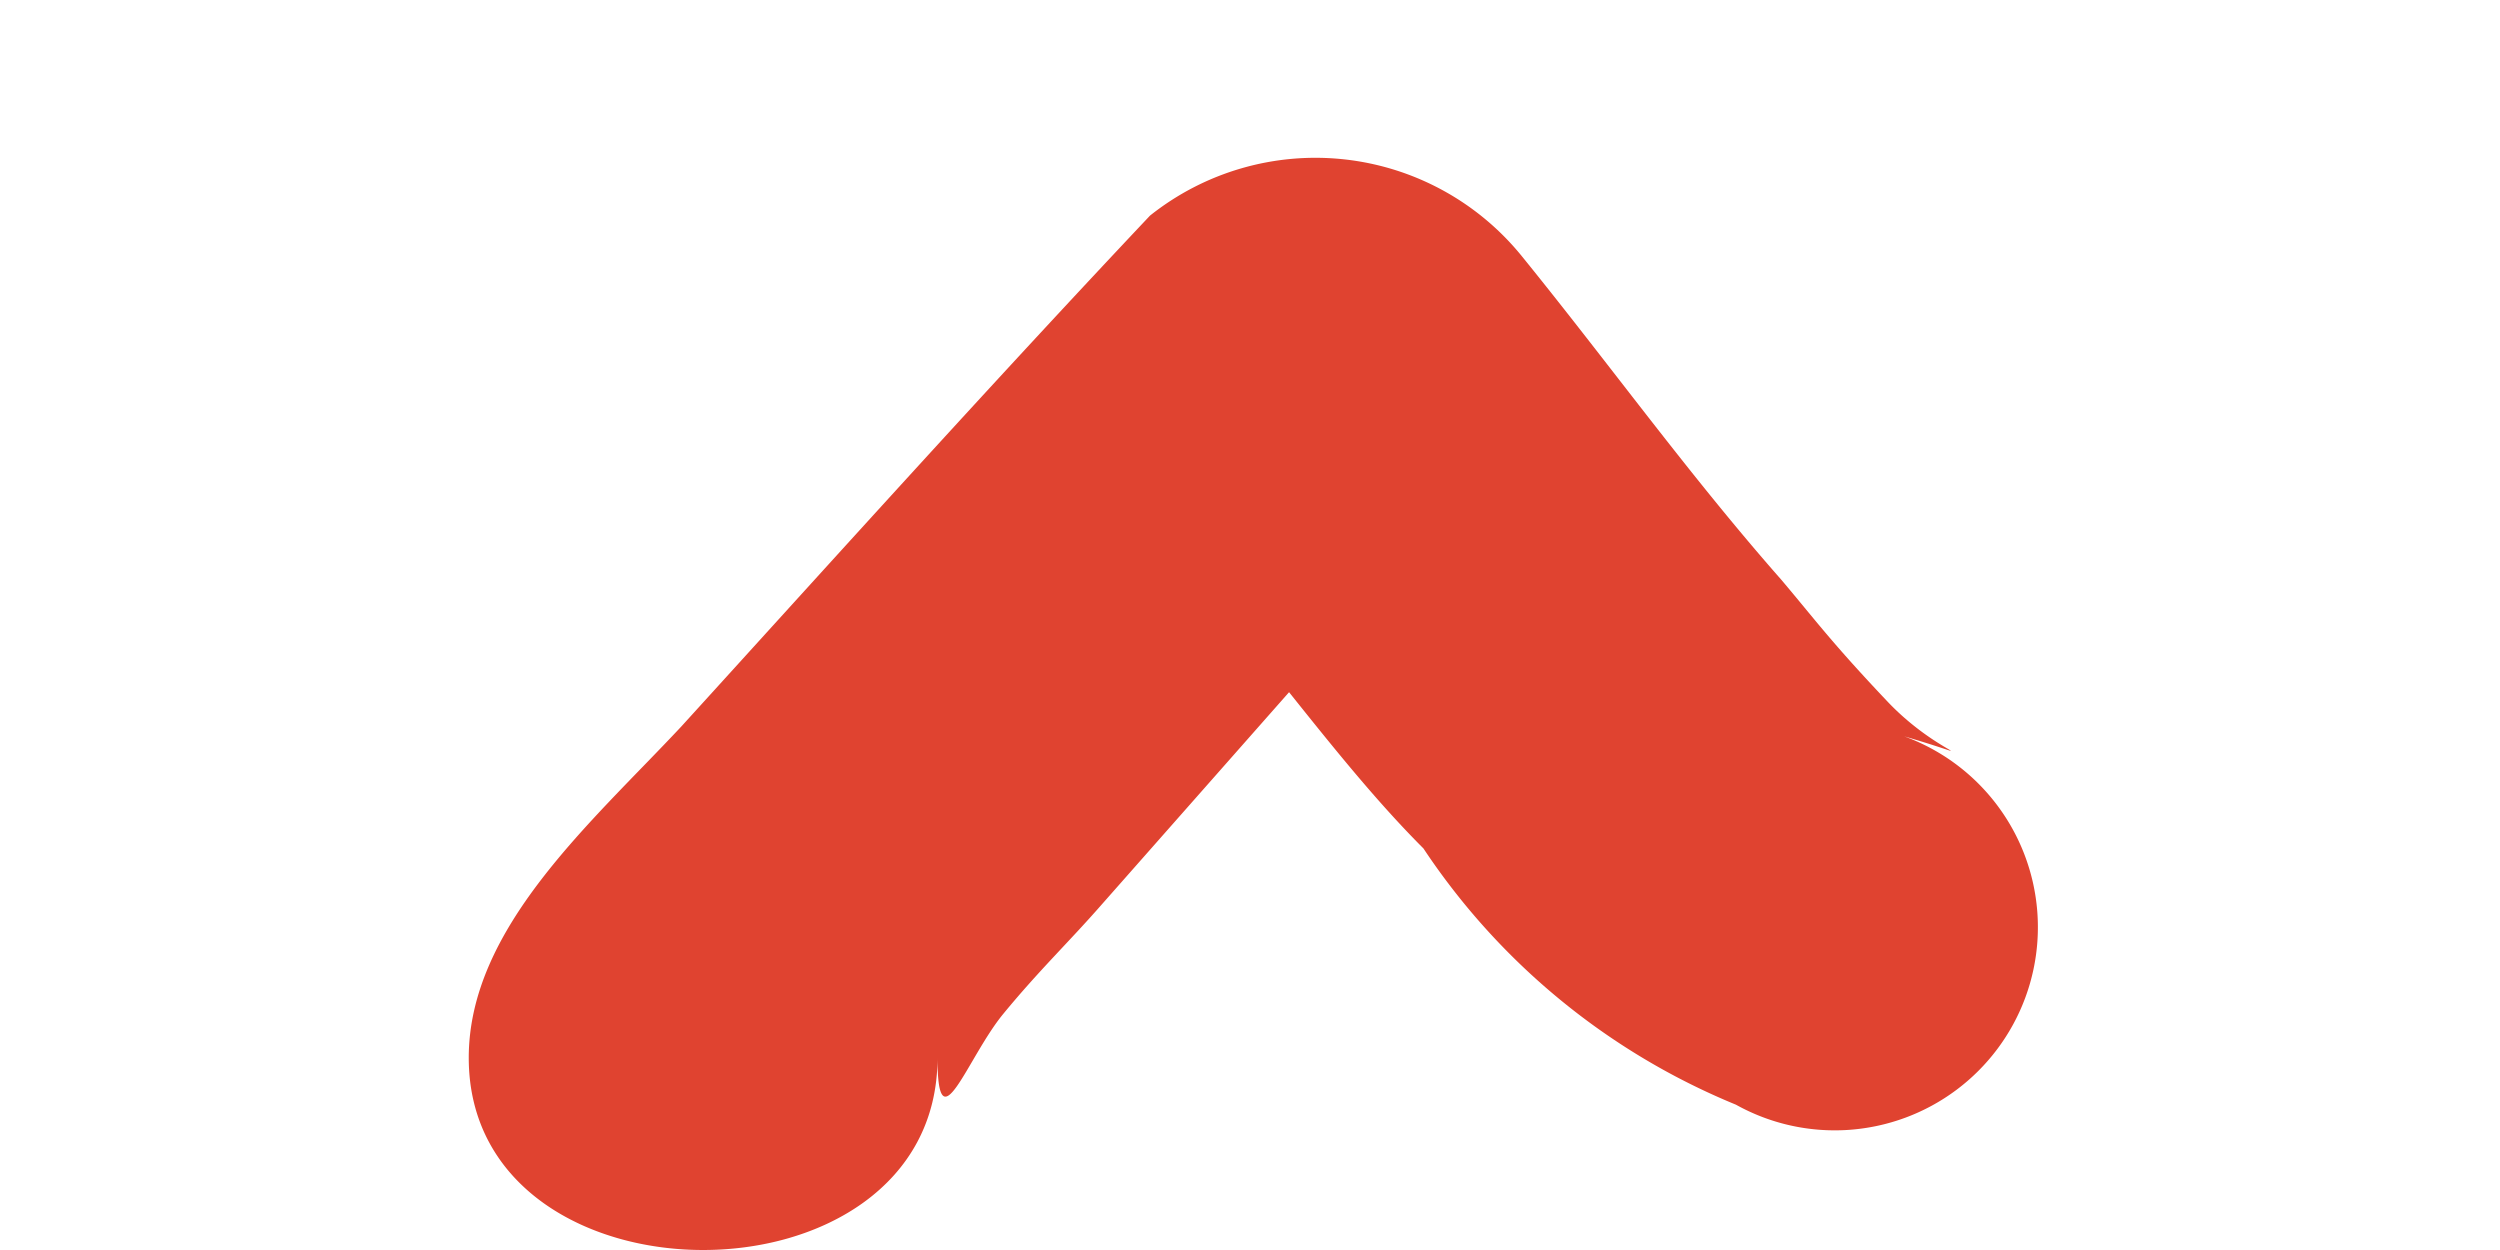 ﻿<?xml version='1.0' encoding='UTF-8'?>
<svg viewBox="0 0 16 8" xmlns="http://www.w3.org/2000/svg" id="Layer_1" tag="Element3">
  <defs tag="Element2">
    <style tag="Element1">.cls-1{fill:#e04330;}</style>
  </defs>
  <path d="M12, 4.66C12.81, 4.88 12.44, 4.87 12.08, 4.49C11.72, 4.11 11.62, 3.97 11.4, 3.71C10.81, 3.04 10.3, 2.33 9.74, 1.64A1.7 1.7 0 0 0 7.36, 1.38C6.36, 2.44 5.36, 3.55 4.36, 4.65C3.78, 5.27 3, 5.94 3, 6.77C3, 8.41 6, 8.41 6, 6.77C6, 7.35 6.19, 6.77 6.42, 6.49C6.65, 6.21 6.84, 6.03 7.05, 5.79L8.25, 4.43C8.53, 4.78 8.81, 5.13 9.11, 5.43A4.41 4.41 0 0 0 11.11, 7.07A1.3 1.3 0 1 0 12, 4.66z" class="cls-1" tag="cls-10" />
</svg>